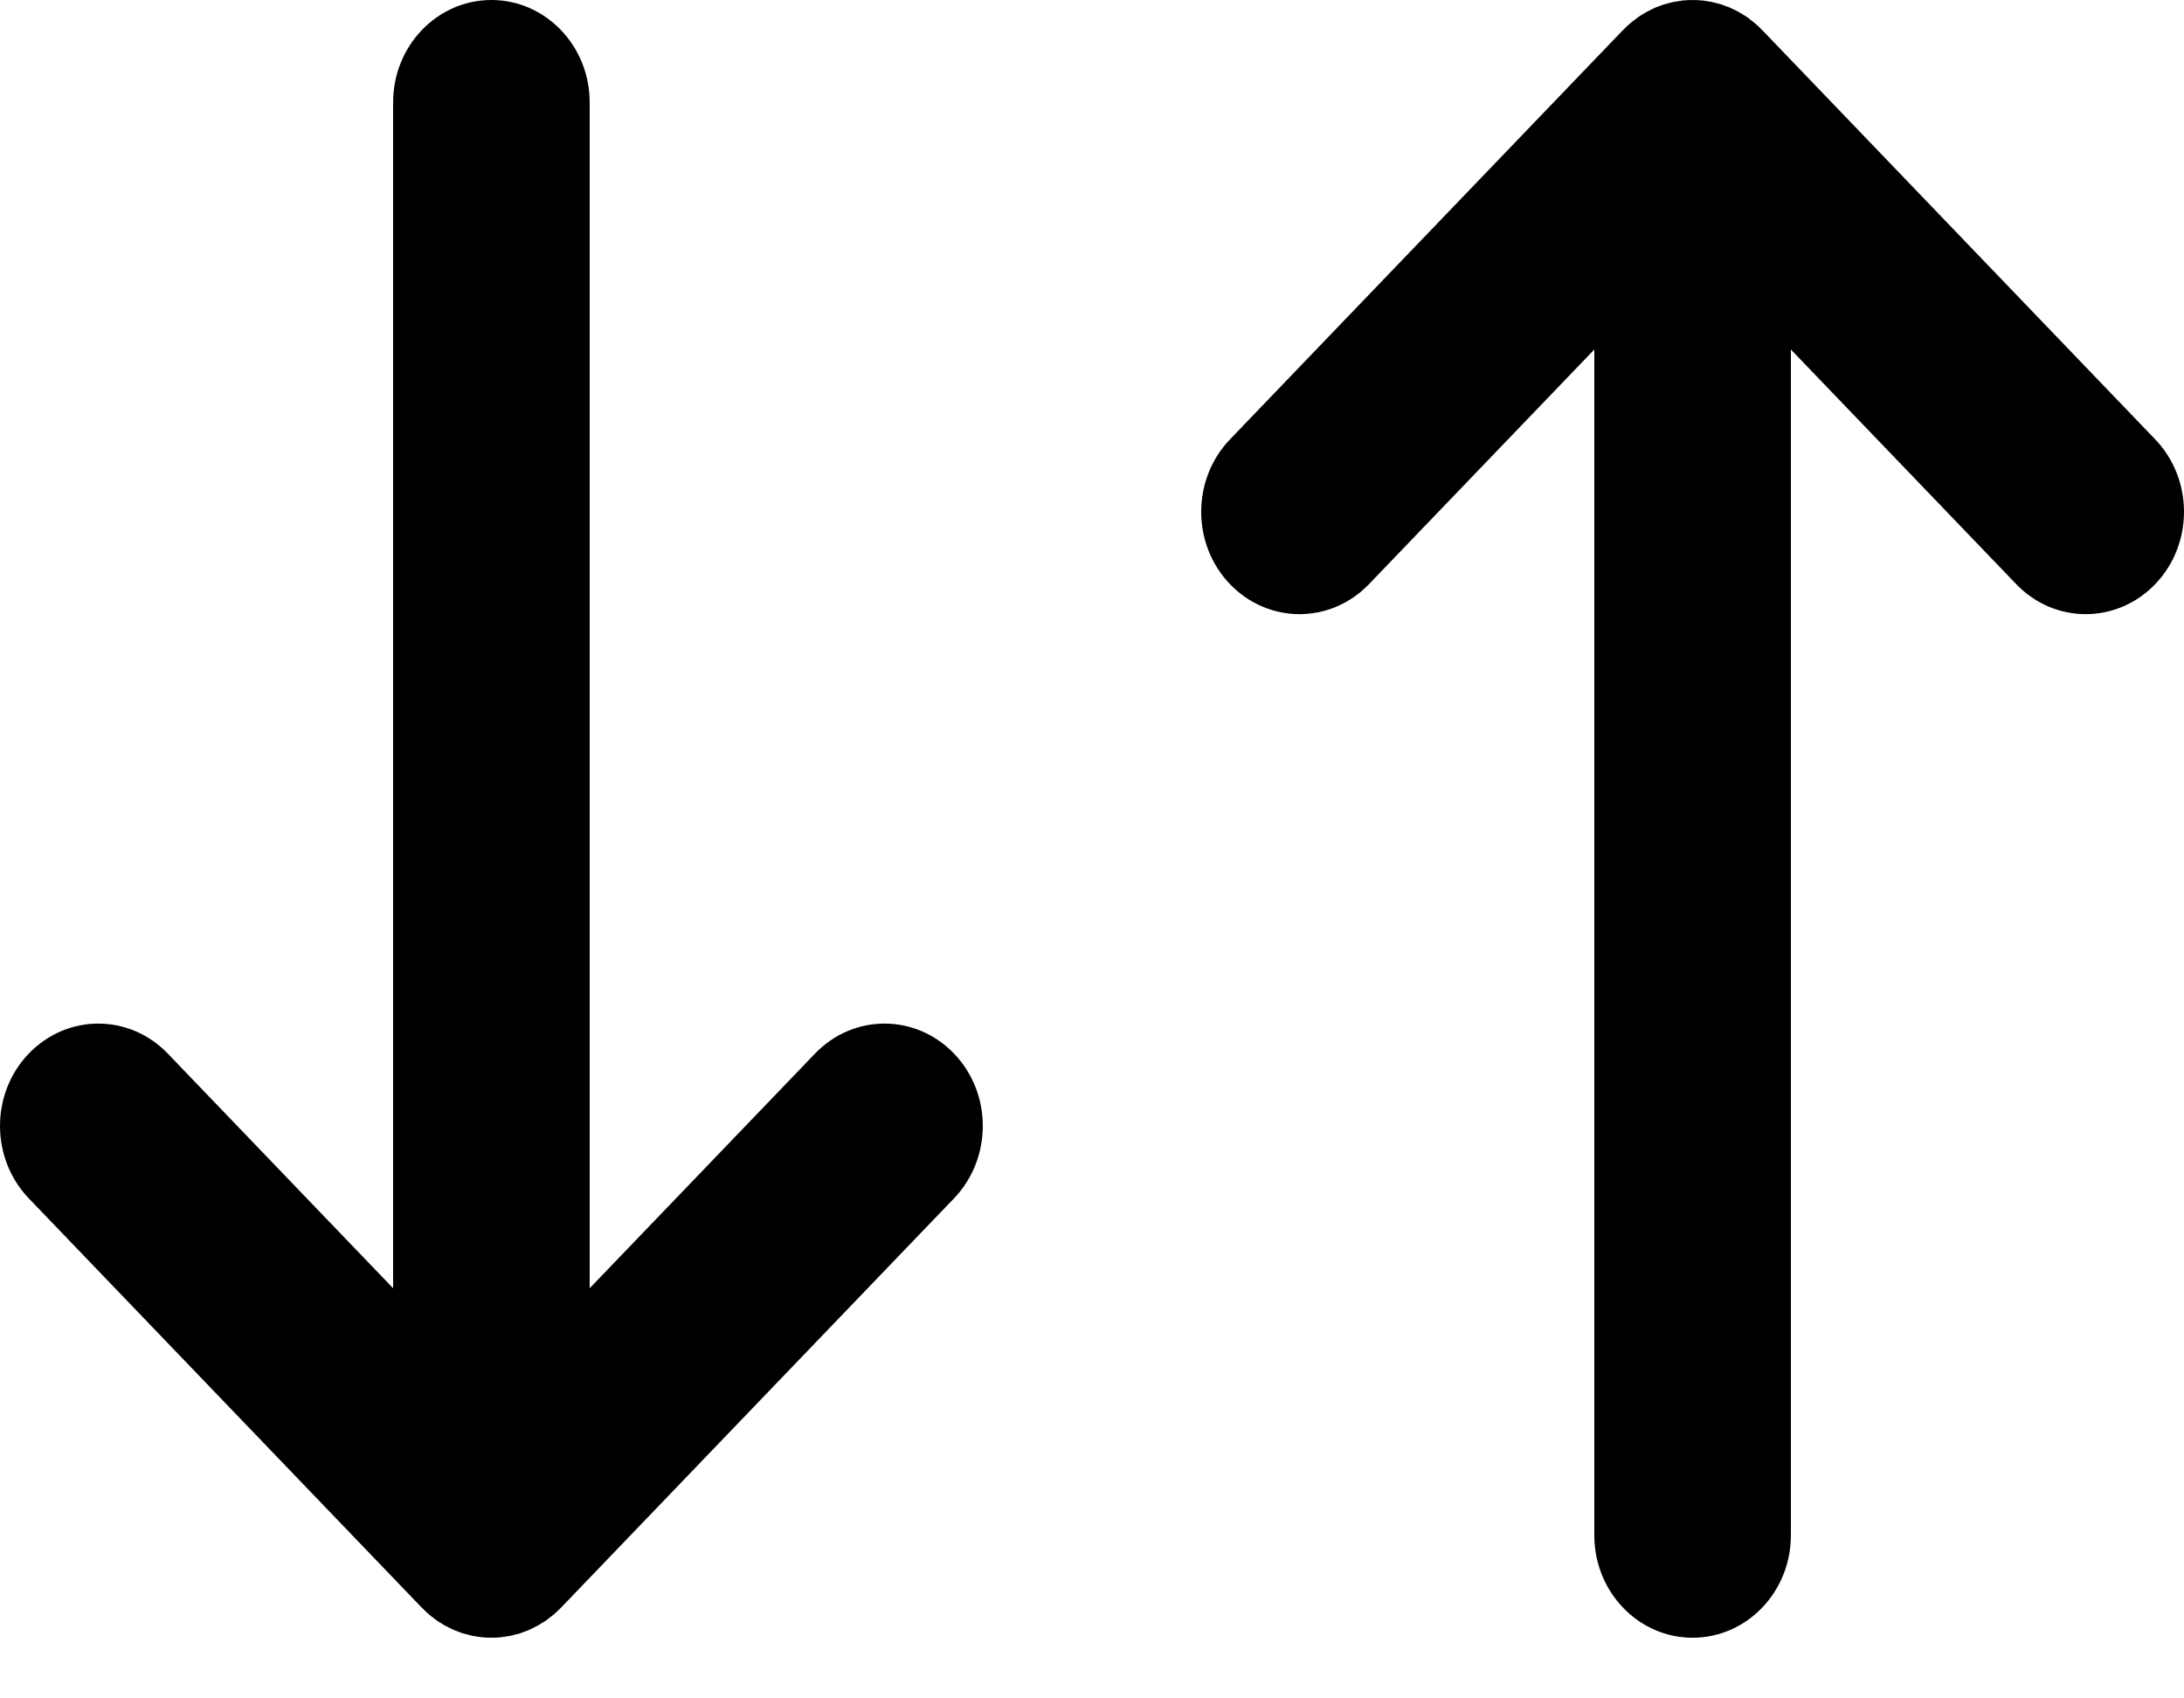 <svg width="18" height="14" viewBox="0 0 18 14" fill="none" xmlns="http://www.w3.org/2000/svg">
<path fill-rule="evenodd" clip-rule="evenodd" d="M14.523 0.247L17.763 3.622C18.079 3.952 18.079 4.486 17.763 4.815C17.446 5.145 16.933 5.145 16.617 4.815L14.76 2.881V12.656C14.76 13.122 14.397 13.5 13.95 13.5C13.503 13.5 13.14 13.122 13.14 12.656V2.881L11.283 4.815C10.966 5.145 10.454 5.145 10.137 4.815C9.821 4.486 9.821 3.952 10.137 3.622L13.377 0.247L13.378 0.247C13.396 0.227 13.416 0.209 13.437 0.191C13.443 0.186 13.449 0.181 13.456 0.176C13.459 0.174 13.462 0.171 13.465 0.169C13.469 0.166 13.472 0.164 13.475 0.162C13.483 0.155 13.491 0.148 13.5 0.142C13.509 0.136 13.518 0.131 13.526 0.125C13.529 0.124 13.533 0.122 13.536 0.12C13.539 0.118 13.542 0.116 13.545 0.114C13.553 0.109 13.56 0.104 13.568 0.1C13.577 0.095 13.586 0.09 13.595 0.086C13.599 0.084 13.602 0.083 13.605 0.081C13.608 0.08 13.611 0.078 13.615 0.076C13.623 0.072 13.631 0.068 13.64 0.064C13.649 0.06 13.657 0.057 13.666 0.054C13.669 0.053 13.673 0.052 13.676 0.05C13.679 0.049 13.682 0.048 13.685 0.047C13.695 0.043 13.705 0.039 13.715 0.036C13.724 0.034 13.733 0.031 13.742 0.029C13.745 0.028 13.748 0.027 13.752 0.026C13.755 0.026 13.758 0.025 13.762 0.024C13.772 0.021 13.781 0.018 13.792 0.016C13.802 0.014 13.813 0.012 13.824 0.011C13.828 0.01 13.831 0.01 13.835 0.009C13.838 0.009 13.842 0.008 13.847 0.008C13.854 0.006 13.862 0.005 13.87 0.004C13.923 -0.001 13.977 -0.001 14.03 0.004C14.038 0.005 14.045 0.006 14.053 0.007C14.057 0.008 14.061 0.009 14.065 0.009C14.069 0.01 14.072 0.01 14.075 0.011C14.086 0.012 14.097 0.014 14.108 0.016C14.118 0.018 14.128 0.021 14.138 0.024C14.142 0.025 14.145 0.026 14.148 0.026C14.152 0.027 14.155 0.028 14.159 0.029C14.168 0.031 14.176 0.034 14.185 0.036C14.195 0.039 14.204 0.043 14.214 0.047C14.217 0.048 14.22 0.049 14.223 0.05C14.226 0.051 14.229 0.053 14.232 0.054C14.242 0.057 14.251 0.06 14.26 0.064C14.268 0.068 14.277 0.072 14.285 0.076C14.289 0.078 14.292 0.08 14.295 0.081C14.298 0.083 14.301 0.084 14.304 0.085C14.313 0.09 14.322 0.095 14.332 0.1C14.34 0.104 14.347 0.109 14.355 0.114C14.358 0.116 14.361 0.118 14.364 0.12C14.367 0.122 14.37 0.123 14.374 0.125C14.382 0.131 14.391 0.136 14.4 0.142C14.409 0.148 14.417 0.155 14.426 0.162C14.429 0.164 14.432 0.166 14.434 0.169C14.438 0.171 14.441 0.174 14.444 0.176C14.451 0.181 14.457 0.186 14.463 0.191C14.484 0.209 14.504 0.227 14.522 0.247L14.523 0.247ZM4.86 10.619L6.717 8.685C7.034 8.355 7.546 8.355 7.863 8.685C8.179 9.014 8.179 9.548 7.863 9.878L4.623 13.253L4.622 13.254C4.603 13.273 4.584 13.291 4.563 13.309C4.557 13.314 4.551 13.319 4.544 13.324C4.541 13.326 4.538 13.329 4.534 13.331C4.532 13.334 4.529 13.336 4.526 13.338C4.517 13.345 4.509 13.352 4.5 13.358C4.491 13.364 4.482 13.369 4.473 13.375C4.47 13.377 4.467 13.379 4.464 13.38C4.461 13.382 4.458 13.384 4.455 13.386C4.447 13.391 4.44 13.396 4.432 13.4C4.423 13.405 4.413 13.41 4.404 13.414C4.401 13.416 4.398 13.417 4.395 13.419C4.392 13.42 4.389 13.422 4.386 13.423C4.377 13.428 4.369 13.432 4.36 13.436C4.351 13.44 4.343 13.443 4.334 13.446C4.33 13.447 4.327 13.448 4.324 13.45C4.321 13.451 4.318 13.452 4.314 13.453C4.305 13.457 4.295 13.46 4.285 13.464C4.276 13.466 4.267 13.469 4.258 13.471C4.255 13.472 4.252 13.473 4.248 13.473C4.245 13.474 4.242 13.475 4.238 13.476C4.228 13.479 4.218 13.482 4.208 13.484C4.198 13.486 4.187 13.488 4.176 13.489C4.172 13.489 4.169 13.49 4.165 13.491C4.161 13.491 4.157 13.492 4.153 13.492C4.146 13.494 4.138 13.495 4.13 13.496C4.077 13.501 4.023 13.501 3.97 13.496C3.962 13.495 3.955 13.494 3.947 13.492C3.943 13.492 3.939 13.491 3.935 13.491C3.931 13.49 3.928 13.489 3.924 13.489C3.913 13.487 3.902 13.486 3.892 13.484C3.882 13.482 3.872 13.479 3.862 13.476C3.858 13.475 3.855 13.474 3.852 13.473C3.848 13.473 3.845 13.472 3.842 13.471C3.833 13.469 3.824 13.466 3.815 13.464C3.805 13.461 3.796 13.457 3.786 13.453C3.783 13.452 3.78 13.451 3.776 13.45C3.773 13.449 3.77 13.447 3.767 13.446C3.758 13.443 3.749 13.44 3.74 13.436C3.731 13.432 3.723 13.428 3.714 13.423C3.711 13.422 3.708 13.42 3.705 13.419C3.702 13.417 3.699 13.416 3.696 13.414C3.687 13.41 3.677 13.405 3.668 13.4C3.66 13.396 3.653 13.391 3.645 13.386C3.642 13.384 3.639 13.382 3.636 13.38C3.633 13.379 3.629 13.377 3.626 13.375C3.618 13.369 3.609 13.364 3.6 13.358C3.591 13.352 3.583 13.345 3.574 13.338C3.571 13.336 3.568 13.334 3.566 13.331C3.562 13.329 3.559 13.326 3.555 13.324C3.549 13.319 3.543 13.314 3.537 13.309C3.516 13.291 3.496 13.273 3.478 13.253L3.477 13.253L0.237 9.878C-0.079 9.548 -0.079 9.014 0.237 8.685C0.554 8.355 1.066 8.355 1.383 8.685L3.24 10.619V0.844C3.24 0.378 3.603 1.74623e-10 4.05 1.74623e-10C4.497 1.74623e-10 4.86 0.378 4.86 0.844V10.619Z" fill="black"/>
</svg>
